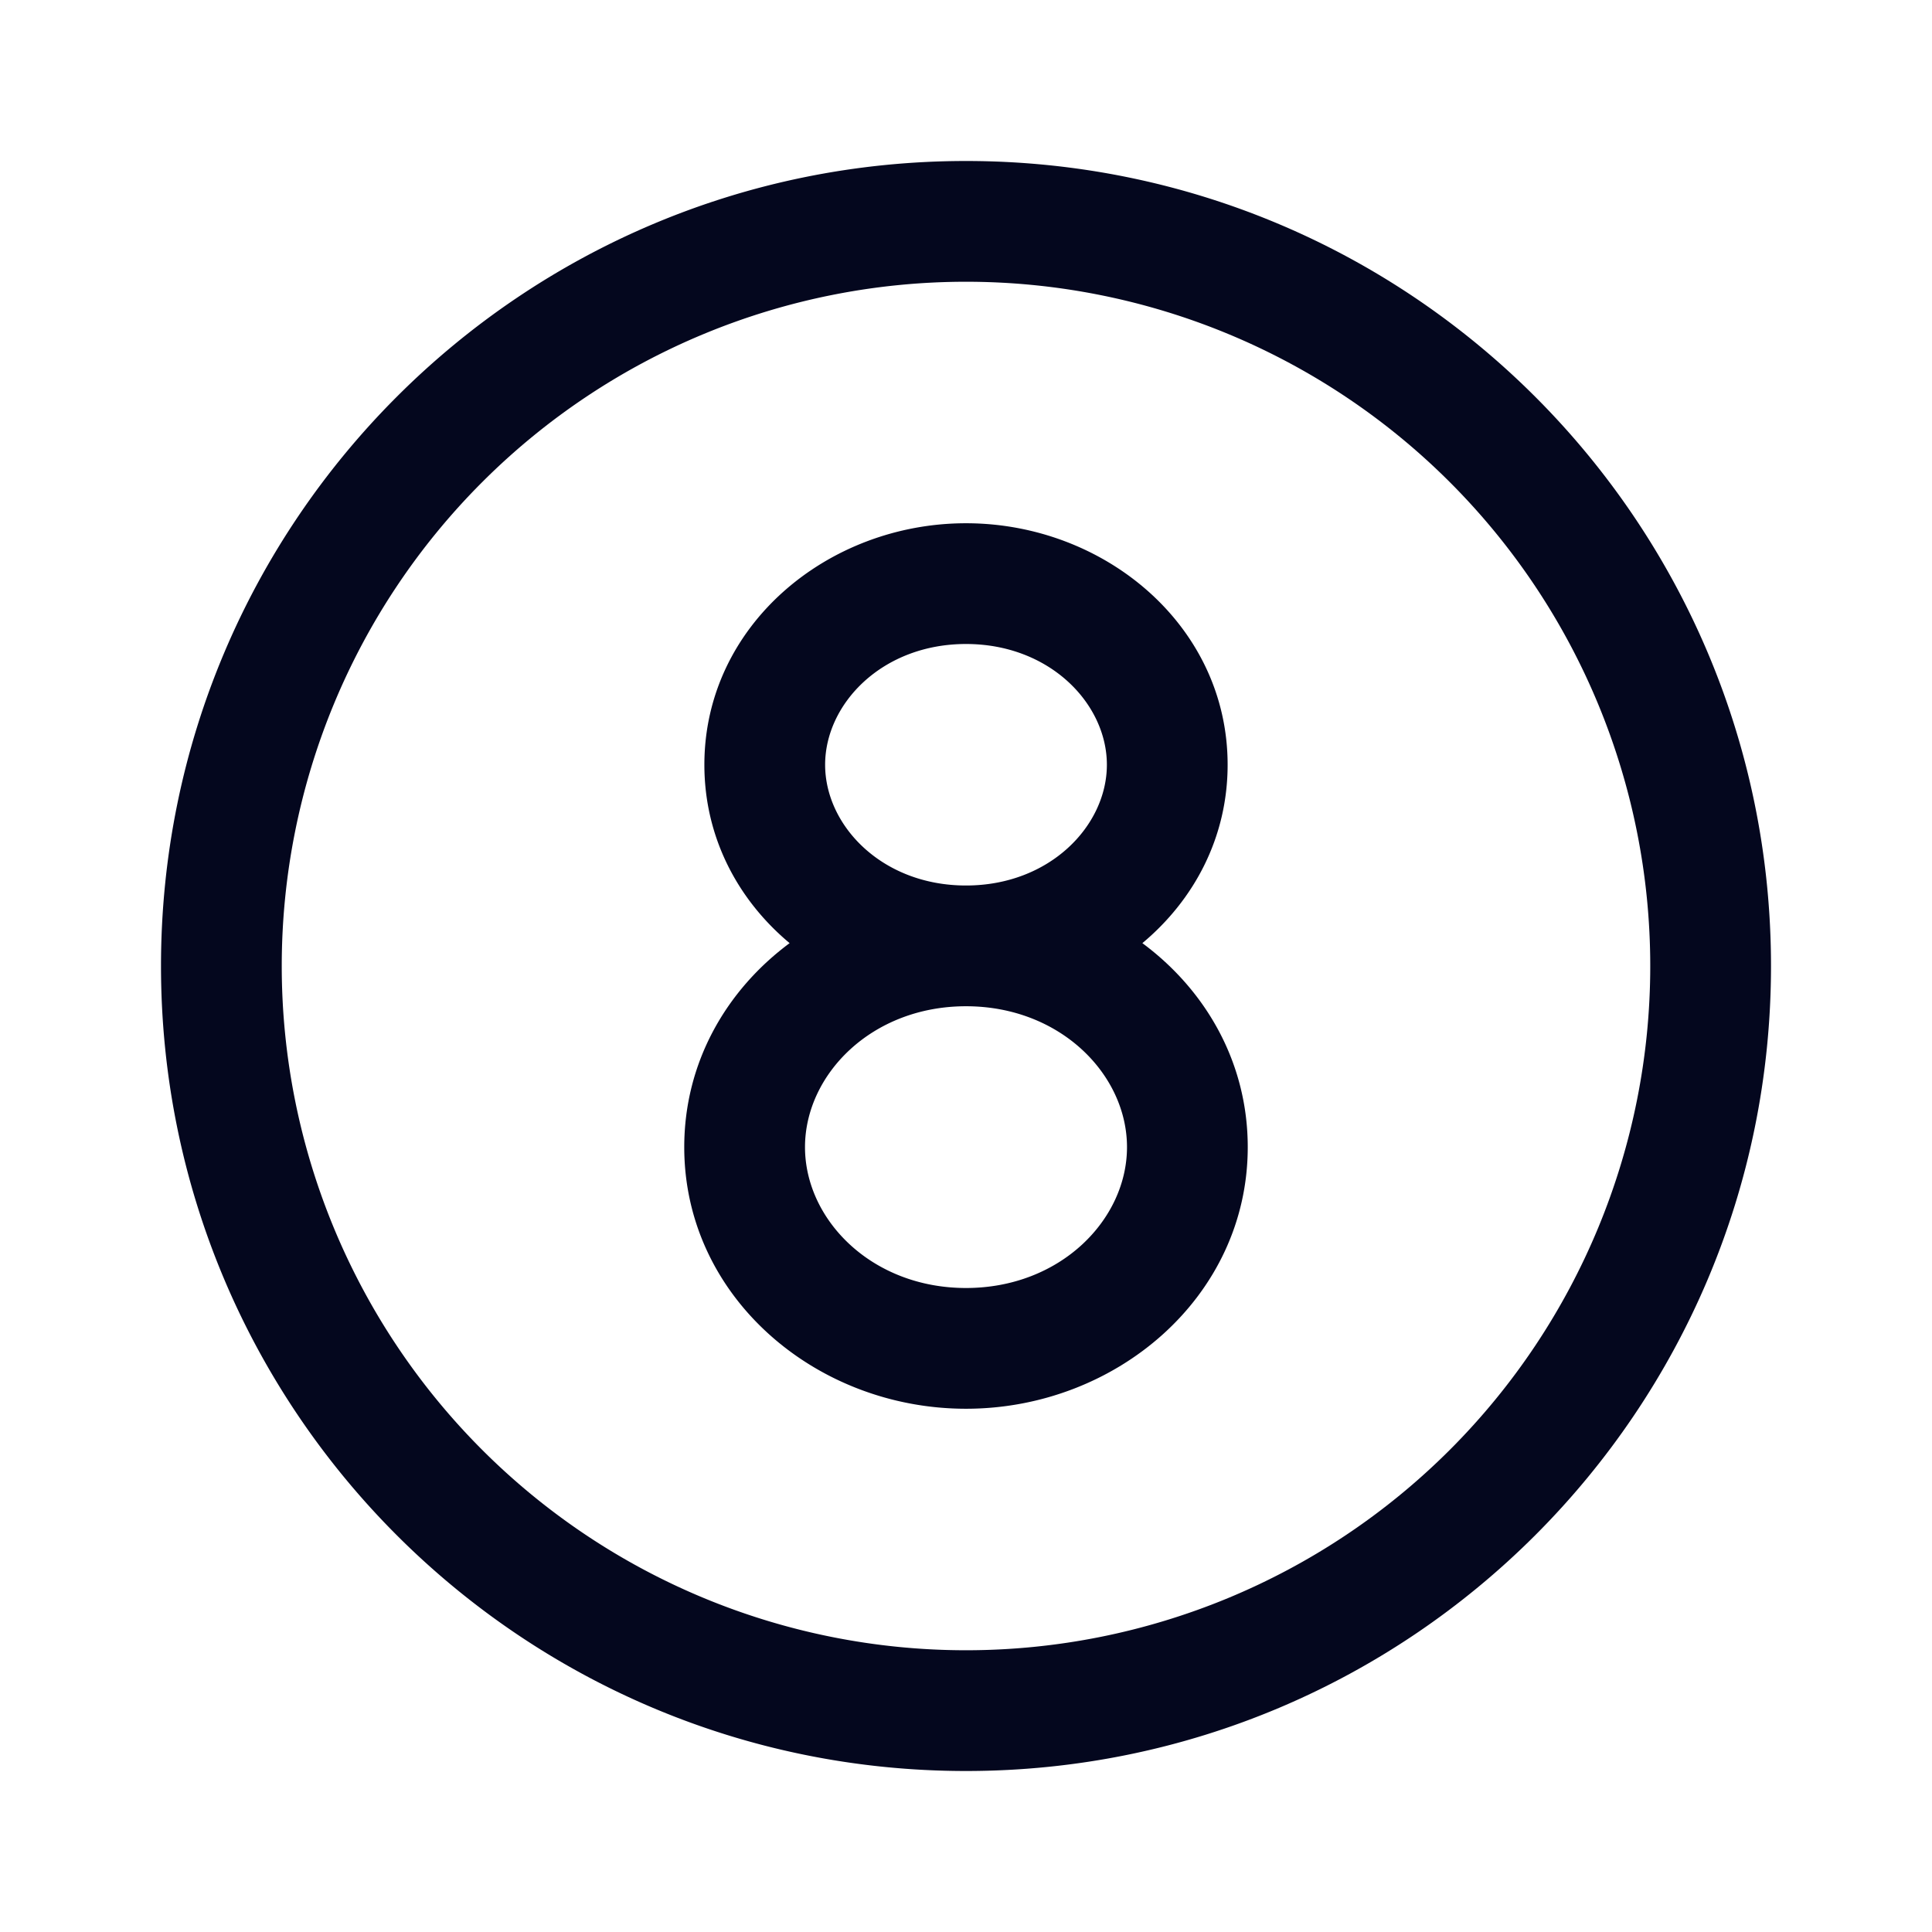 <svg xmlns="http://www.w3.org/2000/svg" width="24" height="24" fill="none"><path fill="#04071E" d="M12 3.5a8.5 8.5 0 1 0 0 17 8.5 8.5 0 0 0 0-17M2 12C2 6.477 6.477 2 12 2s10 4.477 10 10-4.477 10-10 10S2 17.523 2 12m10-4c1.043 0 1.75.744 1.75 1.5S13.043 11 12 11s-1.75-.744-1.75-1.5S10.957 8 12 8m2.191 3.716c.643-.537 1.059-1.314 1.059-2.216 0-1.73-1.531-3-3.25-3s-3.25 1.27-3.25 3c0 .902.416 1.679 1.059 2.216-.789.585-1.309 1.485-1.309 2.534 0 1.86 1.636 3.25 3.5 3.25s3.5-1.39 3.5-3.25c0-1.05-.52-1.949-1.309-2.534M12 12.5c1.173 0 2 .85 2 1.75S13.173 16 12 16s-2-.85-2-1.75.827-1.75 2-1.75"/></svg>